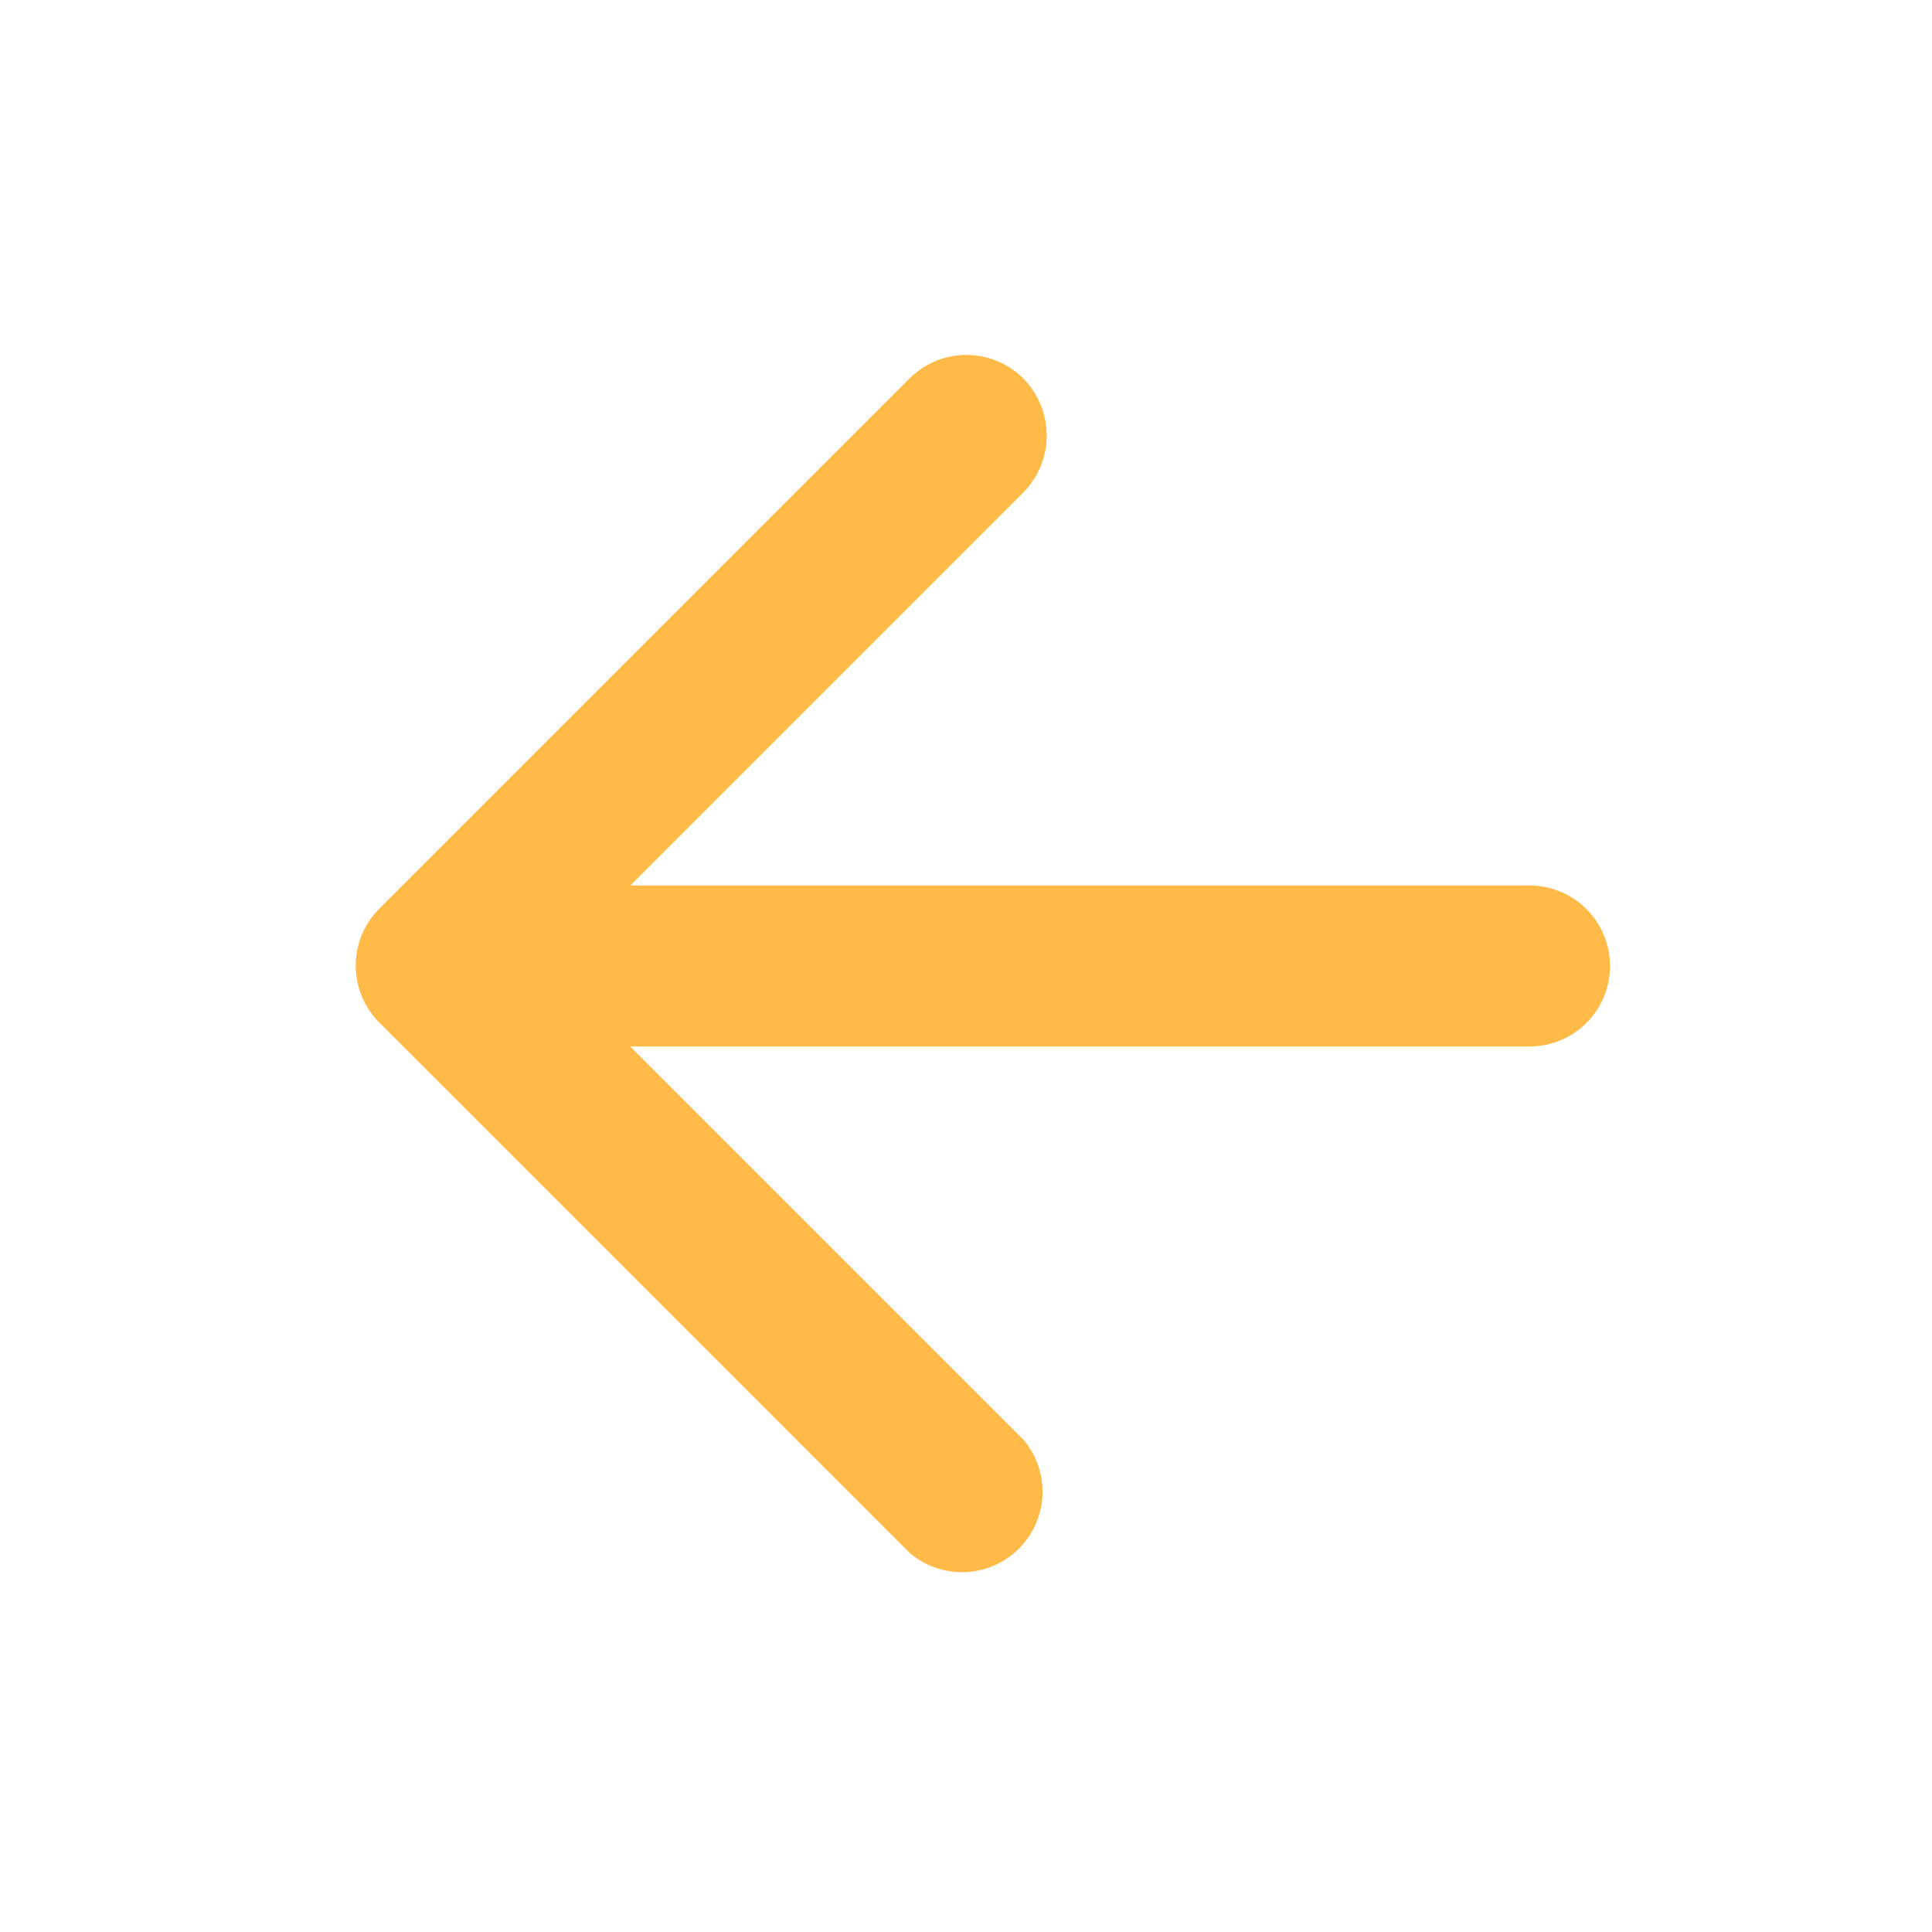 <svg xmlns="http://www.w3.org/2000/svg" width="24" height="24" viewBox="0 0 24 24">
  <g id="round-arrow_back-24px" opacity="0.72">
    <path id="Path_7" data-name="Path 7" d="M0,0H24V24H0Z" fill="none"/>
    <path id="Path_8" data-name="Path 8" d="M19,11H7.83l4.88-4.88a1.008,1.008,0,0,0,0-1.42,1,1,0,0,0-1.41,0L4.71,11.29a1,1,0,0,0,0,1.41l6.59,6.59a1,1,0,0,0,1.41-1.41L7.83,13H19a1,1,0,0,0,0-2Z" fill="#ffa000"/>
  </g>
</svg>
